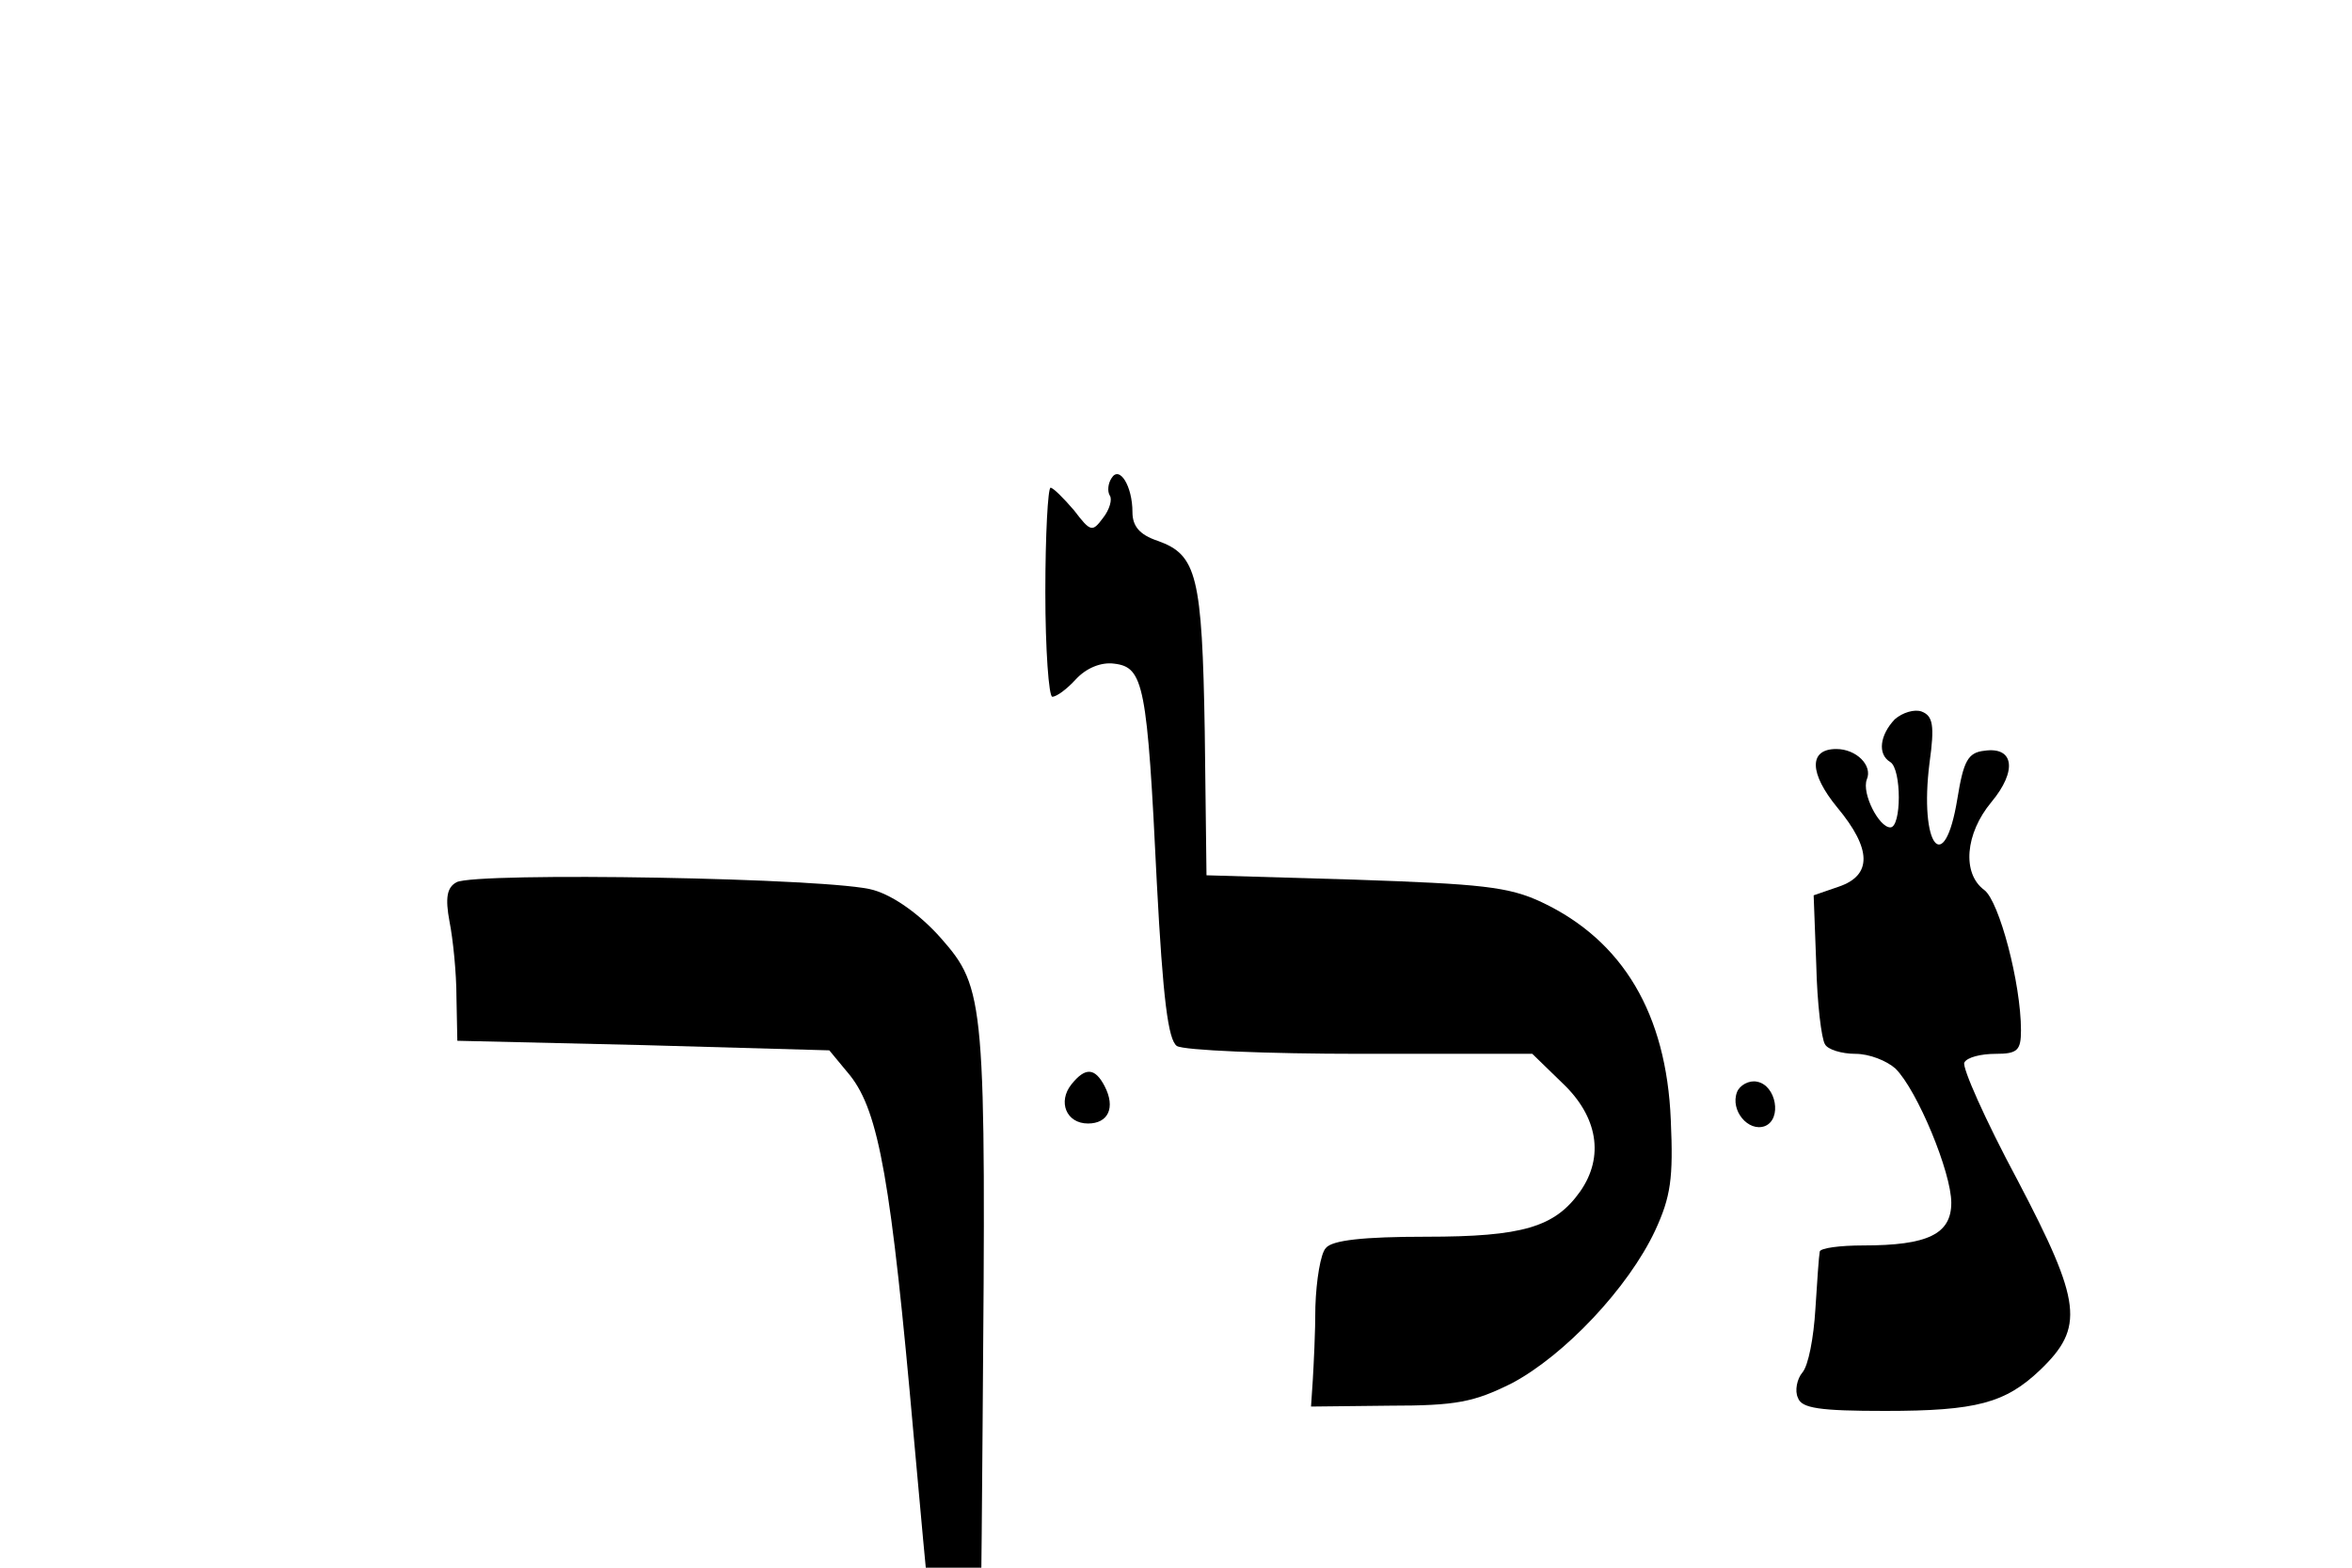 <?xml version="1.0" standalone="no"?>
<!DOCTYPE svg PUBLIC "-//W3C//DTD SVG 20010904//EN"
 "http://www.w3.org/TR/2001/REC-SVG-20010904/DTD/svg10.dtd">
<svg version="1.0" xmlns="http://www.w3.org/2000/svg"
   viewBox="0 -43 270 180"
 preserveAspectRatio="xMidYMid meet">

<g transform="translate(0,162) scale(0.1,-0.1)"
stroke="none">
<path d="M1276 1501 c-4 -6 -5 -15 -2 -20 3 -4 0 -16 -8 -26 -12 -16 -14 -16
-33 9 -12 14 -24 26 -27 26 -3 0 -6 -54 -6 -120 0 -66 4 -120 8 -120 5 0 17 9
27 20 12 13 29 20 44 18 34 -4 38 -24 49 -252 7 -133 13 -180 23 -187 8 -5
103 -9 211 -9 l197 0 35 -34 c40 -38 48 -84 20 -124 -29 -41 -66 -52 -177 -52
-72 0 -108 -4 -115 -13 -6 -6 -11 -37 -12 -67 0 -30 -2 -68 -3 -85 l-2 -30 90
1 c77 0 97 4 141 26 60 32 133 109 164 175 18 39 21 60 18 127 -5 122 -55 206
-148 250 -38 18 -70 21 -215 26 l-170 5 -2 165 c-3 179 -9 203 -54 219 -21 7
-29 17 -29 33 0 30 -15 54 -24 39z"/>
<path d="M2175 1224 c-17 -18 -20 -40 -5 -49 13 -8 13 -75 0 -75 -13 0 -33 39
-27 55 7 16 -12 35 -35 35 -32 0 -31 -28 1 -67 40 -48 40 -78 2 -91 l-29 -10
3 -80 c1 -44 6 -85 10 -91 3 -6 19 -11 35 -11 16 0 36 -8 46 -17 25 -25 64
-119 64 -154 0 -36 -27 -49 -101 -49 -27 0 -49 -3 -50 -7 -1 -5 -3 -34 -5 -66
-2 -33 -8 -65 -15 -73 -6 -7 -9 -21 -5 -29 4 -12 25 -15 100 -15 105 0 138 9
178 47 51 49 48 77 -26 218 -37 69 -64 130 -61 135 3 6 19 10 36 10 25 0 29 4
29 27 0 54 -25 148 -42 161 -26 19 -22 65 8 101 30 36 26 64 -8 59 -19 -2 -24
-12 -31 -55 -15 -92 -44 -54 -32 41 6 43 4 54 -9 59 -8 3 -22 -1 -31 -9z"/>
<path d="M524 1037 c-11 -6 -13 -18 -8 -45 4 -20 8 -59 8 -87 l1 -50 214 -5
213 -6 24 -29 c33 -42 47 -121 73 -415 32 -355 35 -375 56 -375 20 0 20 8 23
390 4 487 3 500 -48 558 -23 26 -53 48 -77 55 -44 14 -457 21 -479 9z"/>
<path d="M1230 805 c-16 -20 -6 -45 19 -45 23 0 32 18 19 43 -11 21 -22 22
-38 2z"/>
<path d="M1994 796 c-8 -21 13 -46 32 -39 20 8 13 47 -9 51 -9 2 -20 -4 -23
-12z"/>
</g>
</svg>
